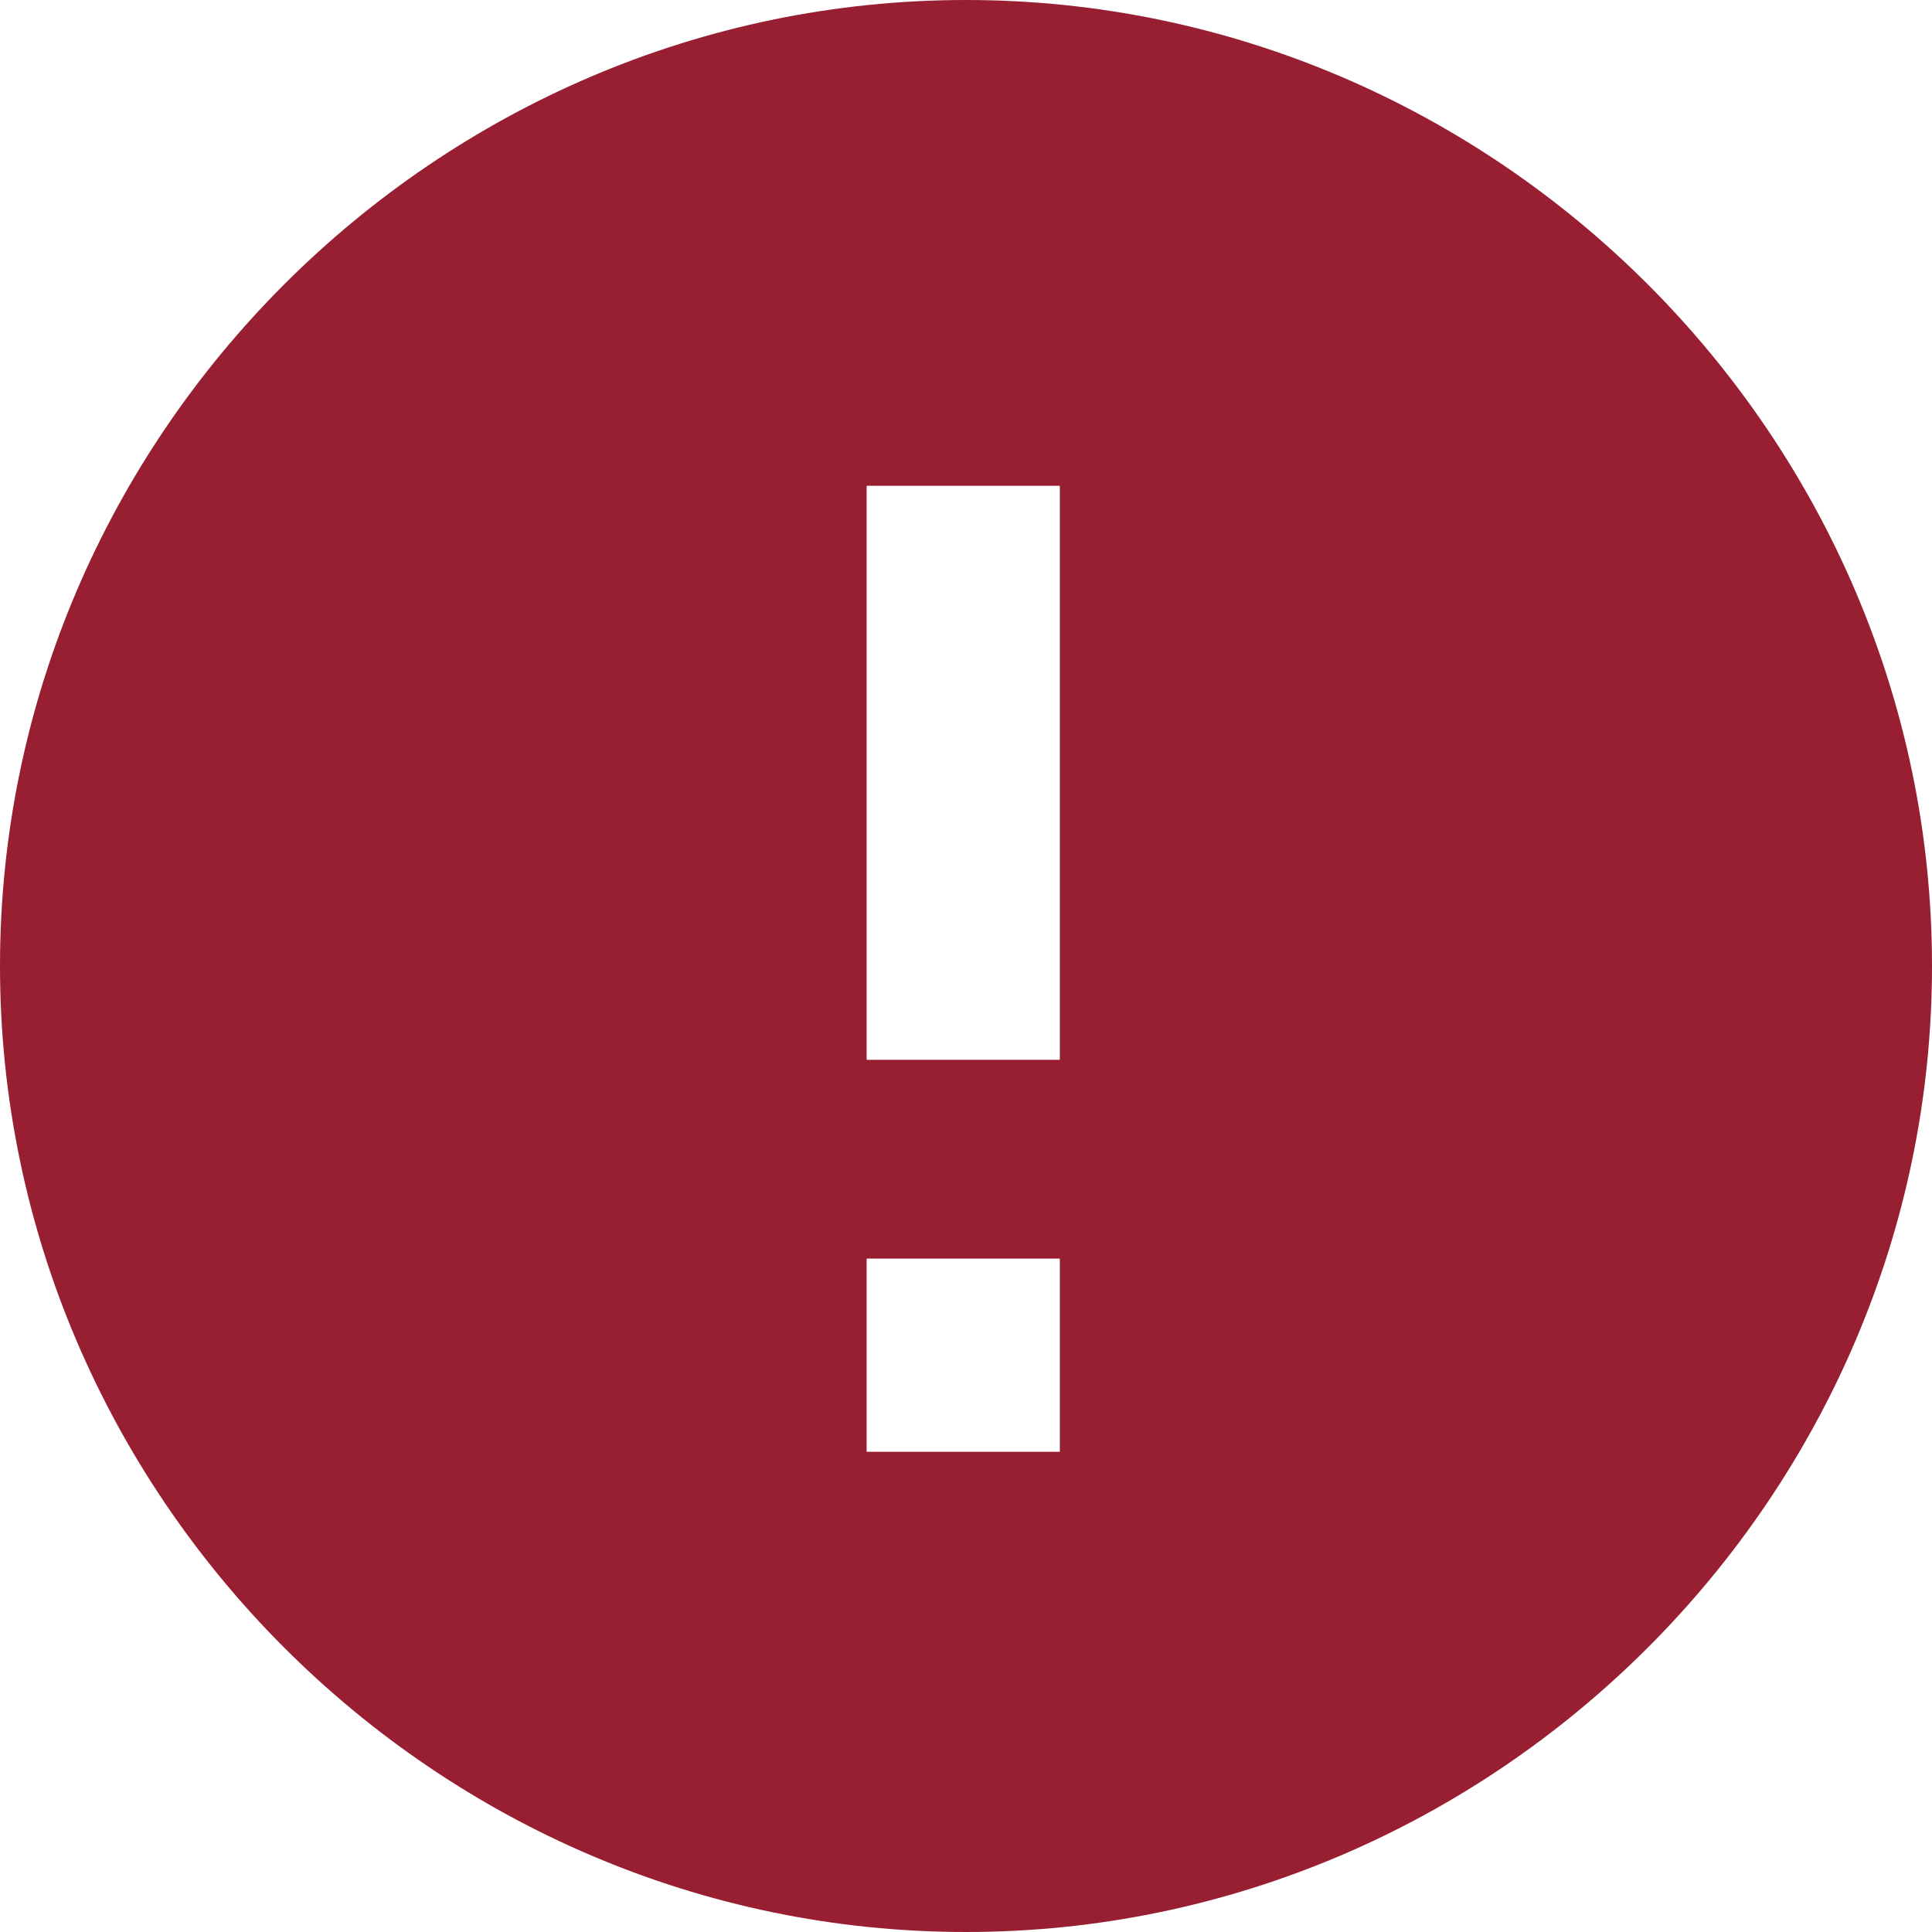 <svg xmlns="http://www.w3.org/2000/svg" viewBox="0 0 35 35"><path d="M17.5 0C7.9 0 0 7.9 0 17.5S7.9 35 17.5 35 35 27.1 35 17.5 27.1 0 17.5 0zm1.7 26.3h-3.5v-3.5h3.5v3.5zm0-7.1h-3.5V8.8h3.5v10.4z" fill="#981e32"/></svg>